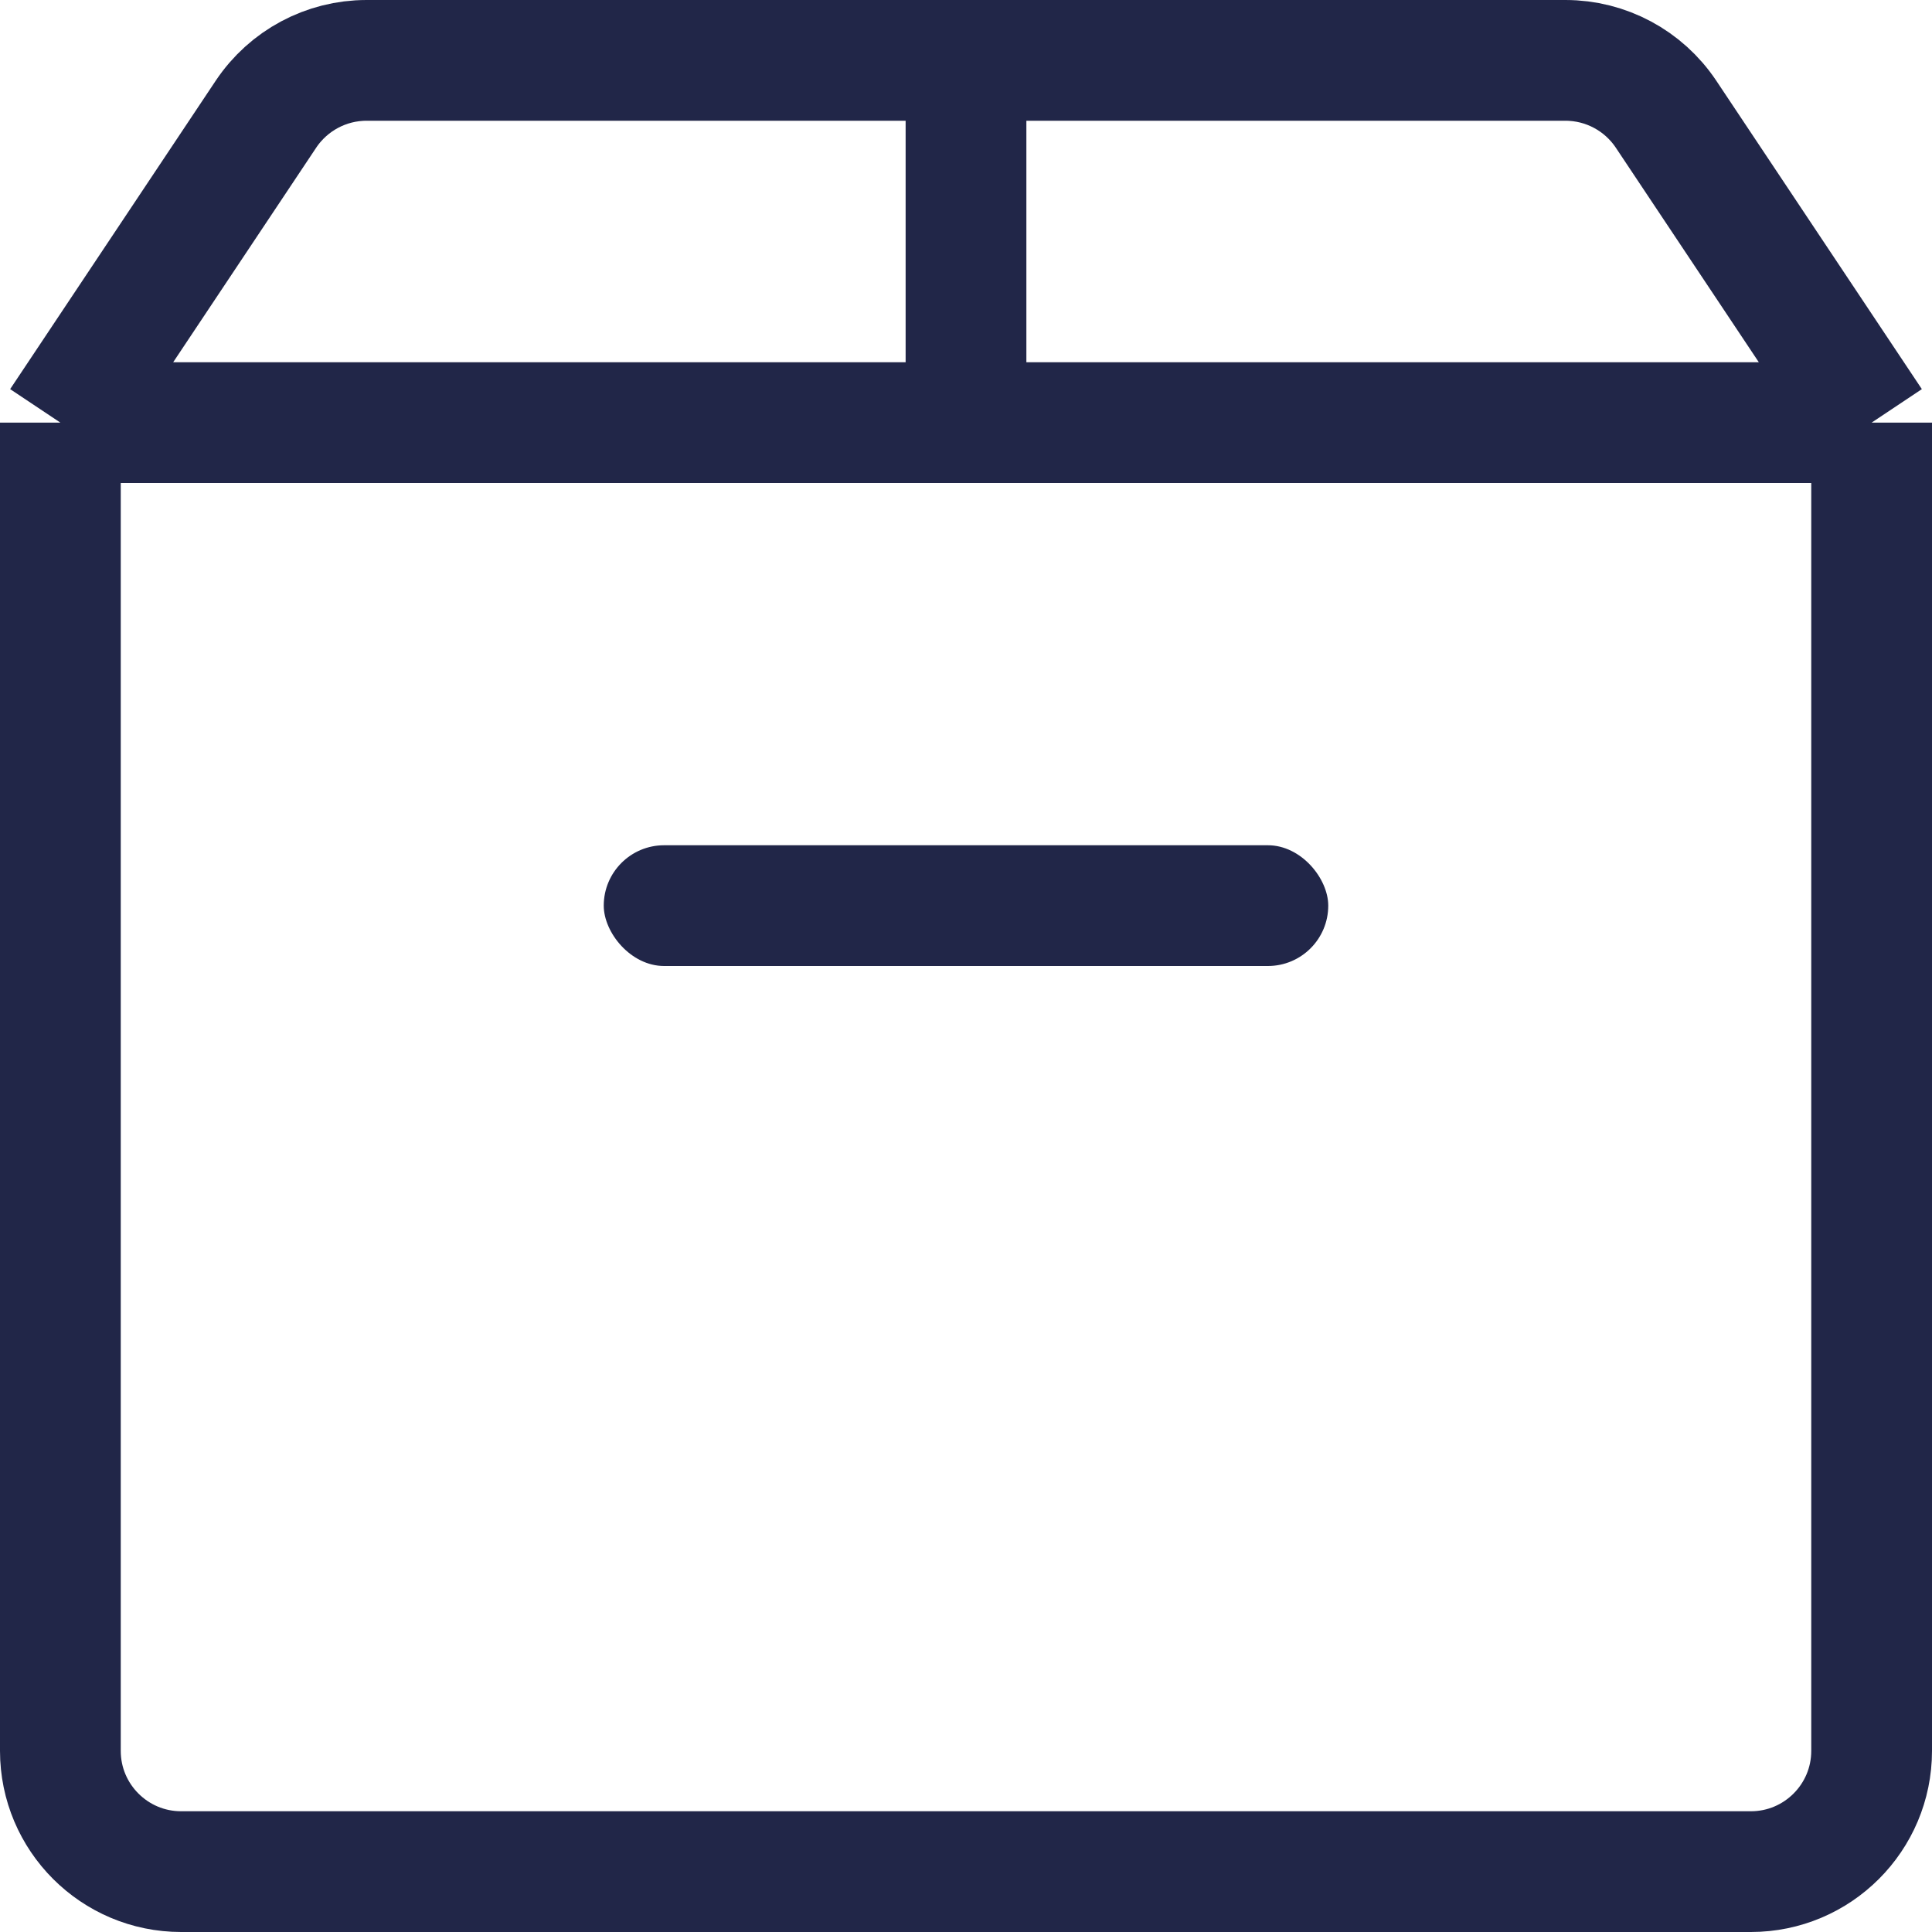<svg width="16" height="16" viewBox="0 0 16 16" fill="none" xmlns="http://www.w3.org/2000/svg">
<path d="M0.5 3.5V14.5C0.5 15.052 0.948 15.5 1.5 15.5H14.5C15.052 15.5 15.5 15.052 15.5 14.5V3.5M0.5 3.5L2.203 0.945C2.389 0.667 2.701 0.5 3.035 0.5H8M0.5 3.5H8M15.5 3.5L13.797 0.945C13.611 0.667 13.299 0.5 12.965 0.5H8M15.5 3.5H8M8 0.5V3.5" stroke="#212648"/>
<rect x="5" y="7" width="6" height="1" rx="0.5" fill="#212648"/>
</svg>
